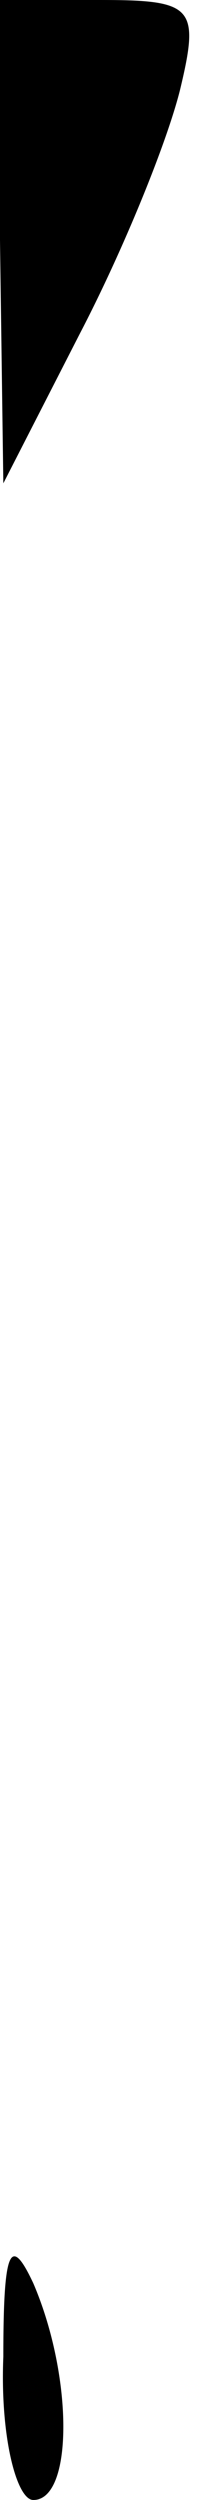 <?xml version="1.0" standalone="no"?>
<!DOCTYPE svg PUBLIC "-//W3C//DTD SVG 20010904//EN"
 "http://www.w3.org/TR/2001/REC-SVG-20010904/DTD/svg10.dtd">
<svg version="1.0" xmlns="http://www.w3.org/2000/svg"
 width="6pt" height="75pt" viewBox="0 0 6 75"
 preserveAspectRatio="xMidYMid meet">
<g transform="translate(0,75) scale(0.1,-0.1)"
fill="#000000" stroke="none">
<path fill="#000000" stroke="none" d="M0 678 l1 -73 23 45 c13 25 26 57 30
73 6 25 4 27 -24 27 l-30 0 0 -72z"/>
<path fill="#000000" stroke="none" d="M1 43 c-1 -24 4 -43 9 -43 12 0 12 37
0 65 -7 15 -9 10 -9 -22z"/>
</g>
</svg>
